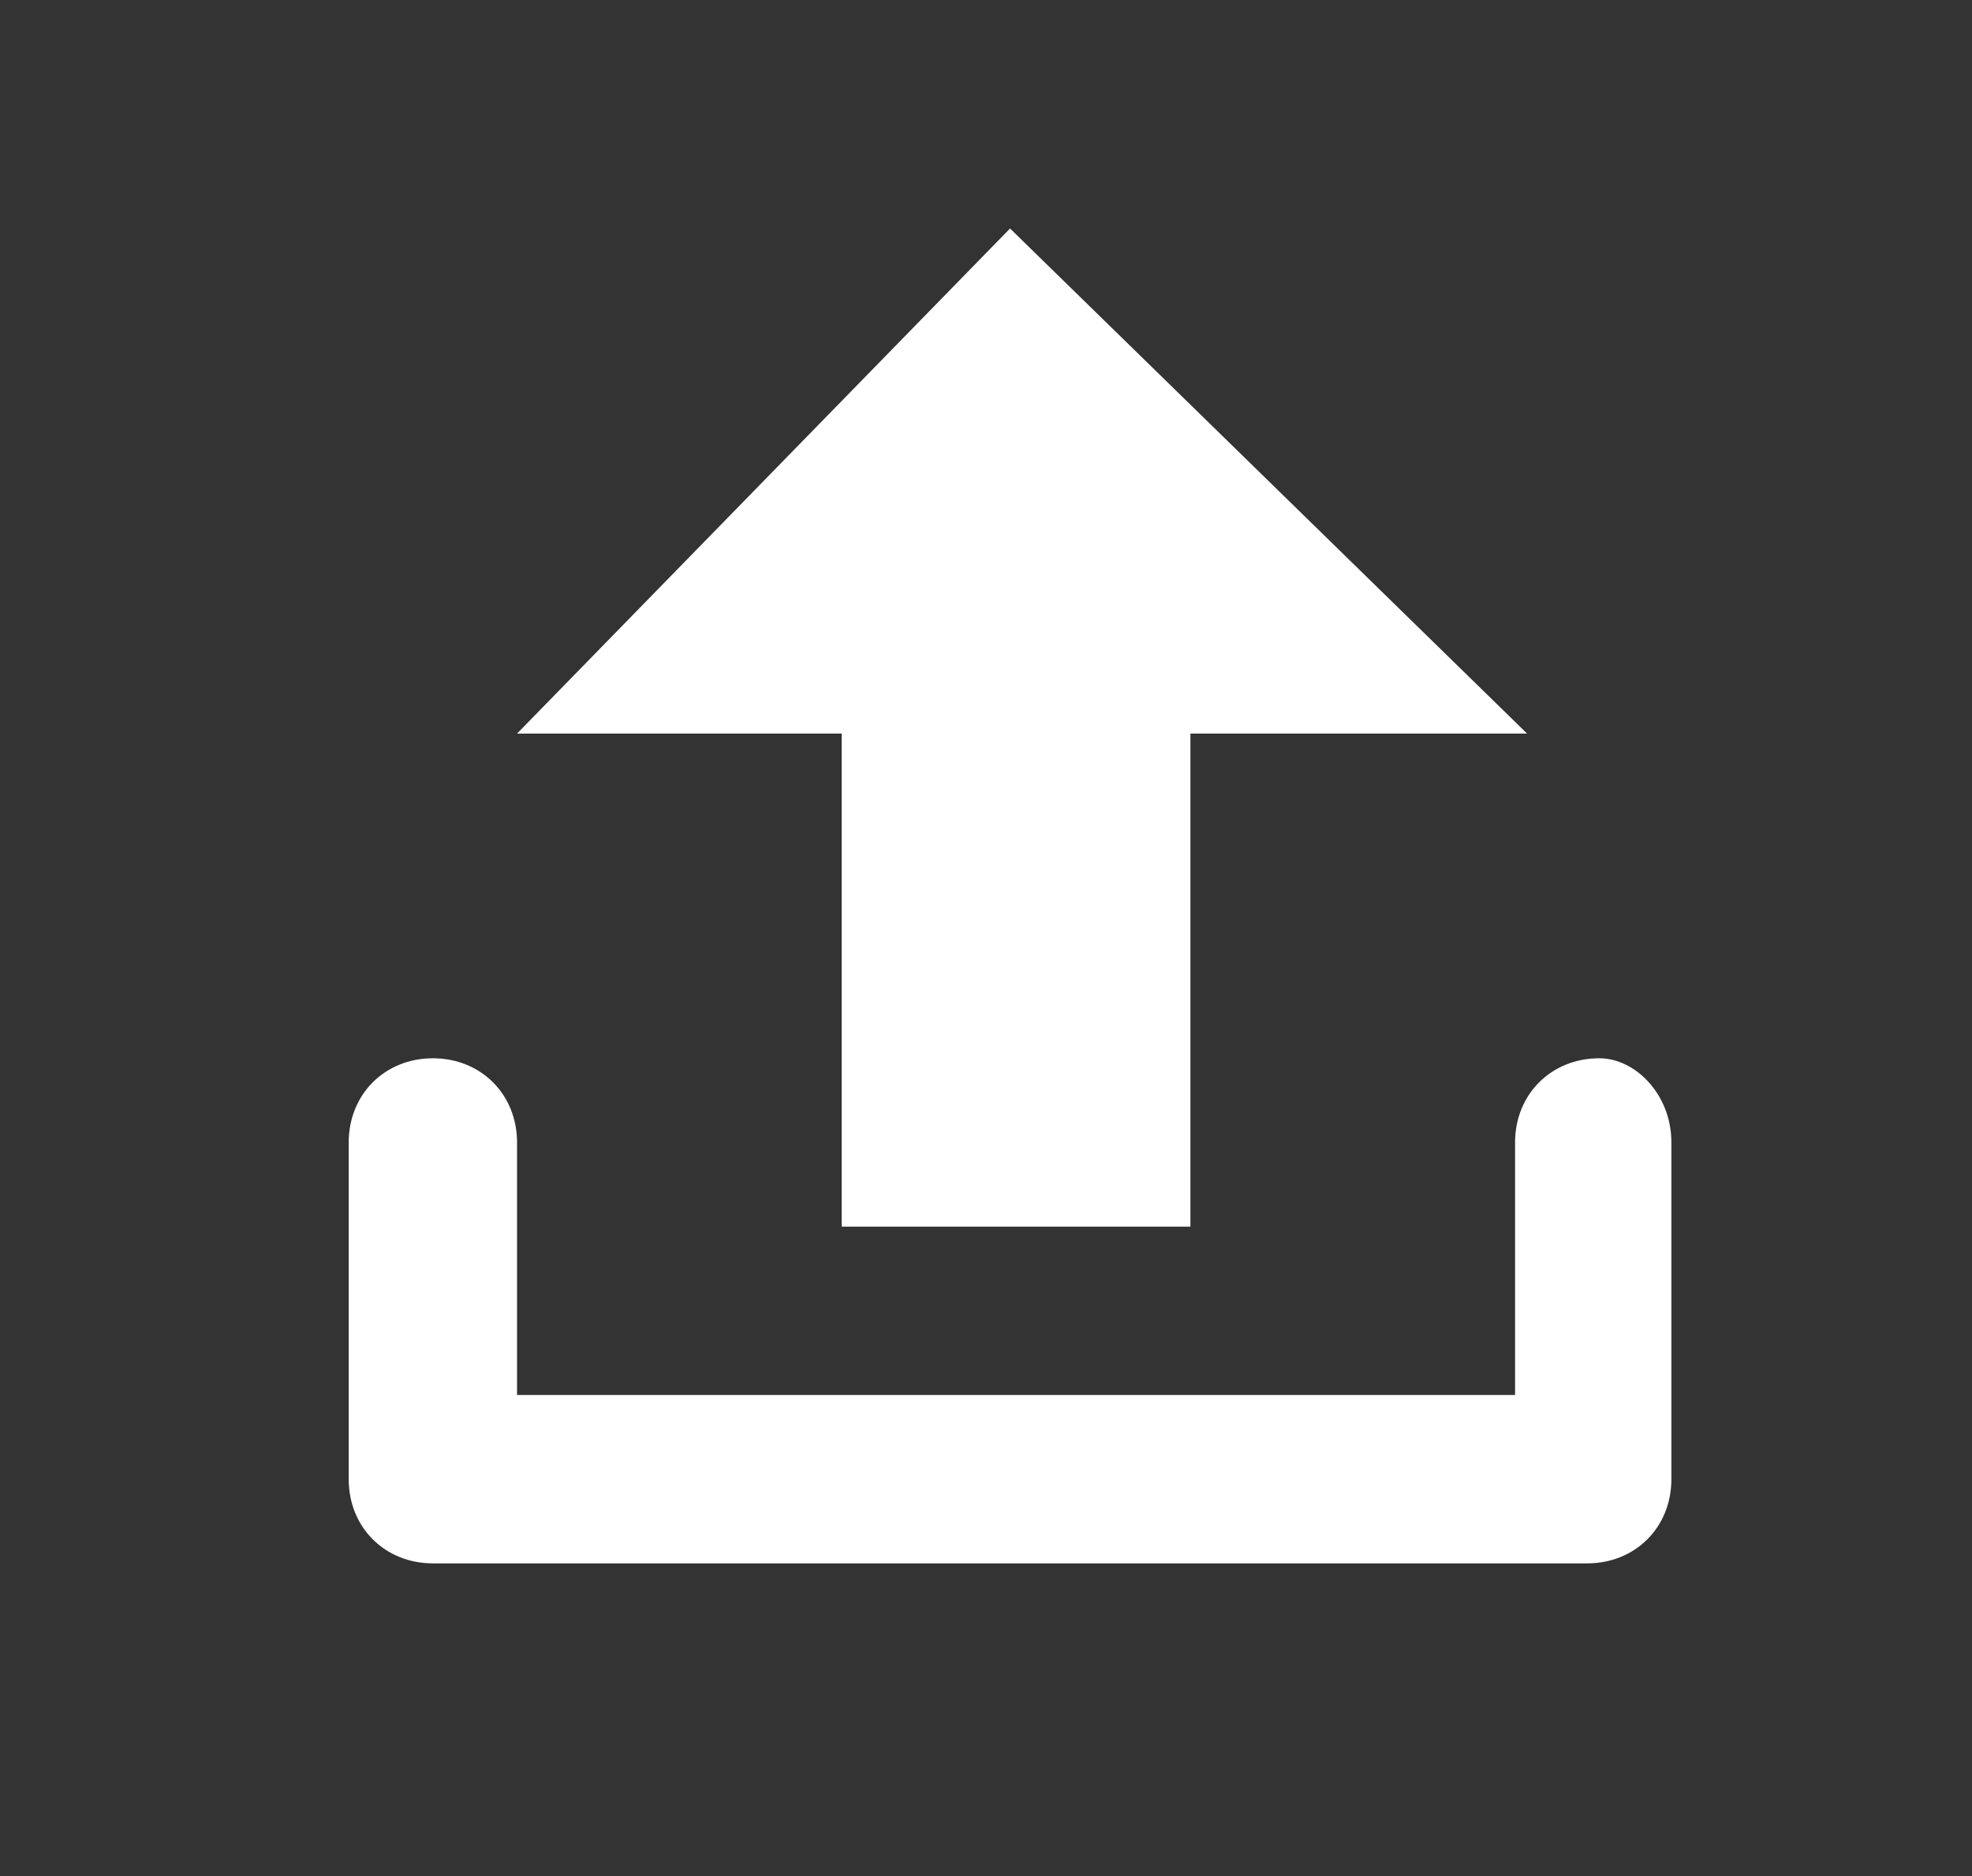<?xml version="1.0" encoding="utf-8"?>
<!-- Generator: Adobe Illustrator 24.1.1, SVG Export Plug-In . SVG Version: 6.00 Build 0)  -->
<svg version="1.1" id="Capa_1" xmlns="http://www.w3.org/2000/svg" xmlns:xlink="http://www.w3.org/1999/xlink" x="0px" y="0px"
	 viewBox="0 0 16.4 15.6" style="enable-background:new 0 0 16.4 15.6;" xml:space="preserve">
<rect x="0" y="0" width="16.4" height="15.6" fill="#333333" stroke="none"/>
<style type="text/css">
	.st0{fill:#FFFFFF;}
</style>
<path class="st0" d="M13.9,9.5v2.8c0,0.4-0.3,0.7-0.7,0.7H3.6c-0.4,0-0.7-0.3-0.7-0.7V9.5c0-0.4,0.3-0.7,0.7-0.7
	c0.4,0,0.7,0.3,0.7,0.7v2.1h8.3V9.5c0-0.4,0.3-0.7,0.7-0.7C13.6,8.8,13.9,9.1,13.9,9.5z M7.1,10.2h2.8V6.1h2.8L8.4,1.9L4.3,6.1h2.7
	V10.2z"/>
</svg>
